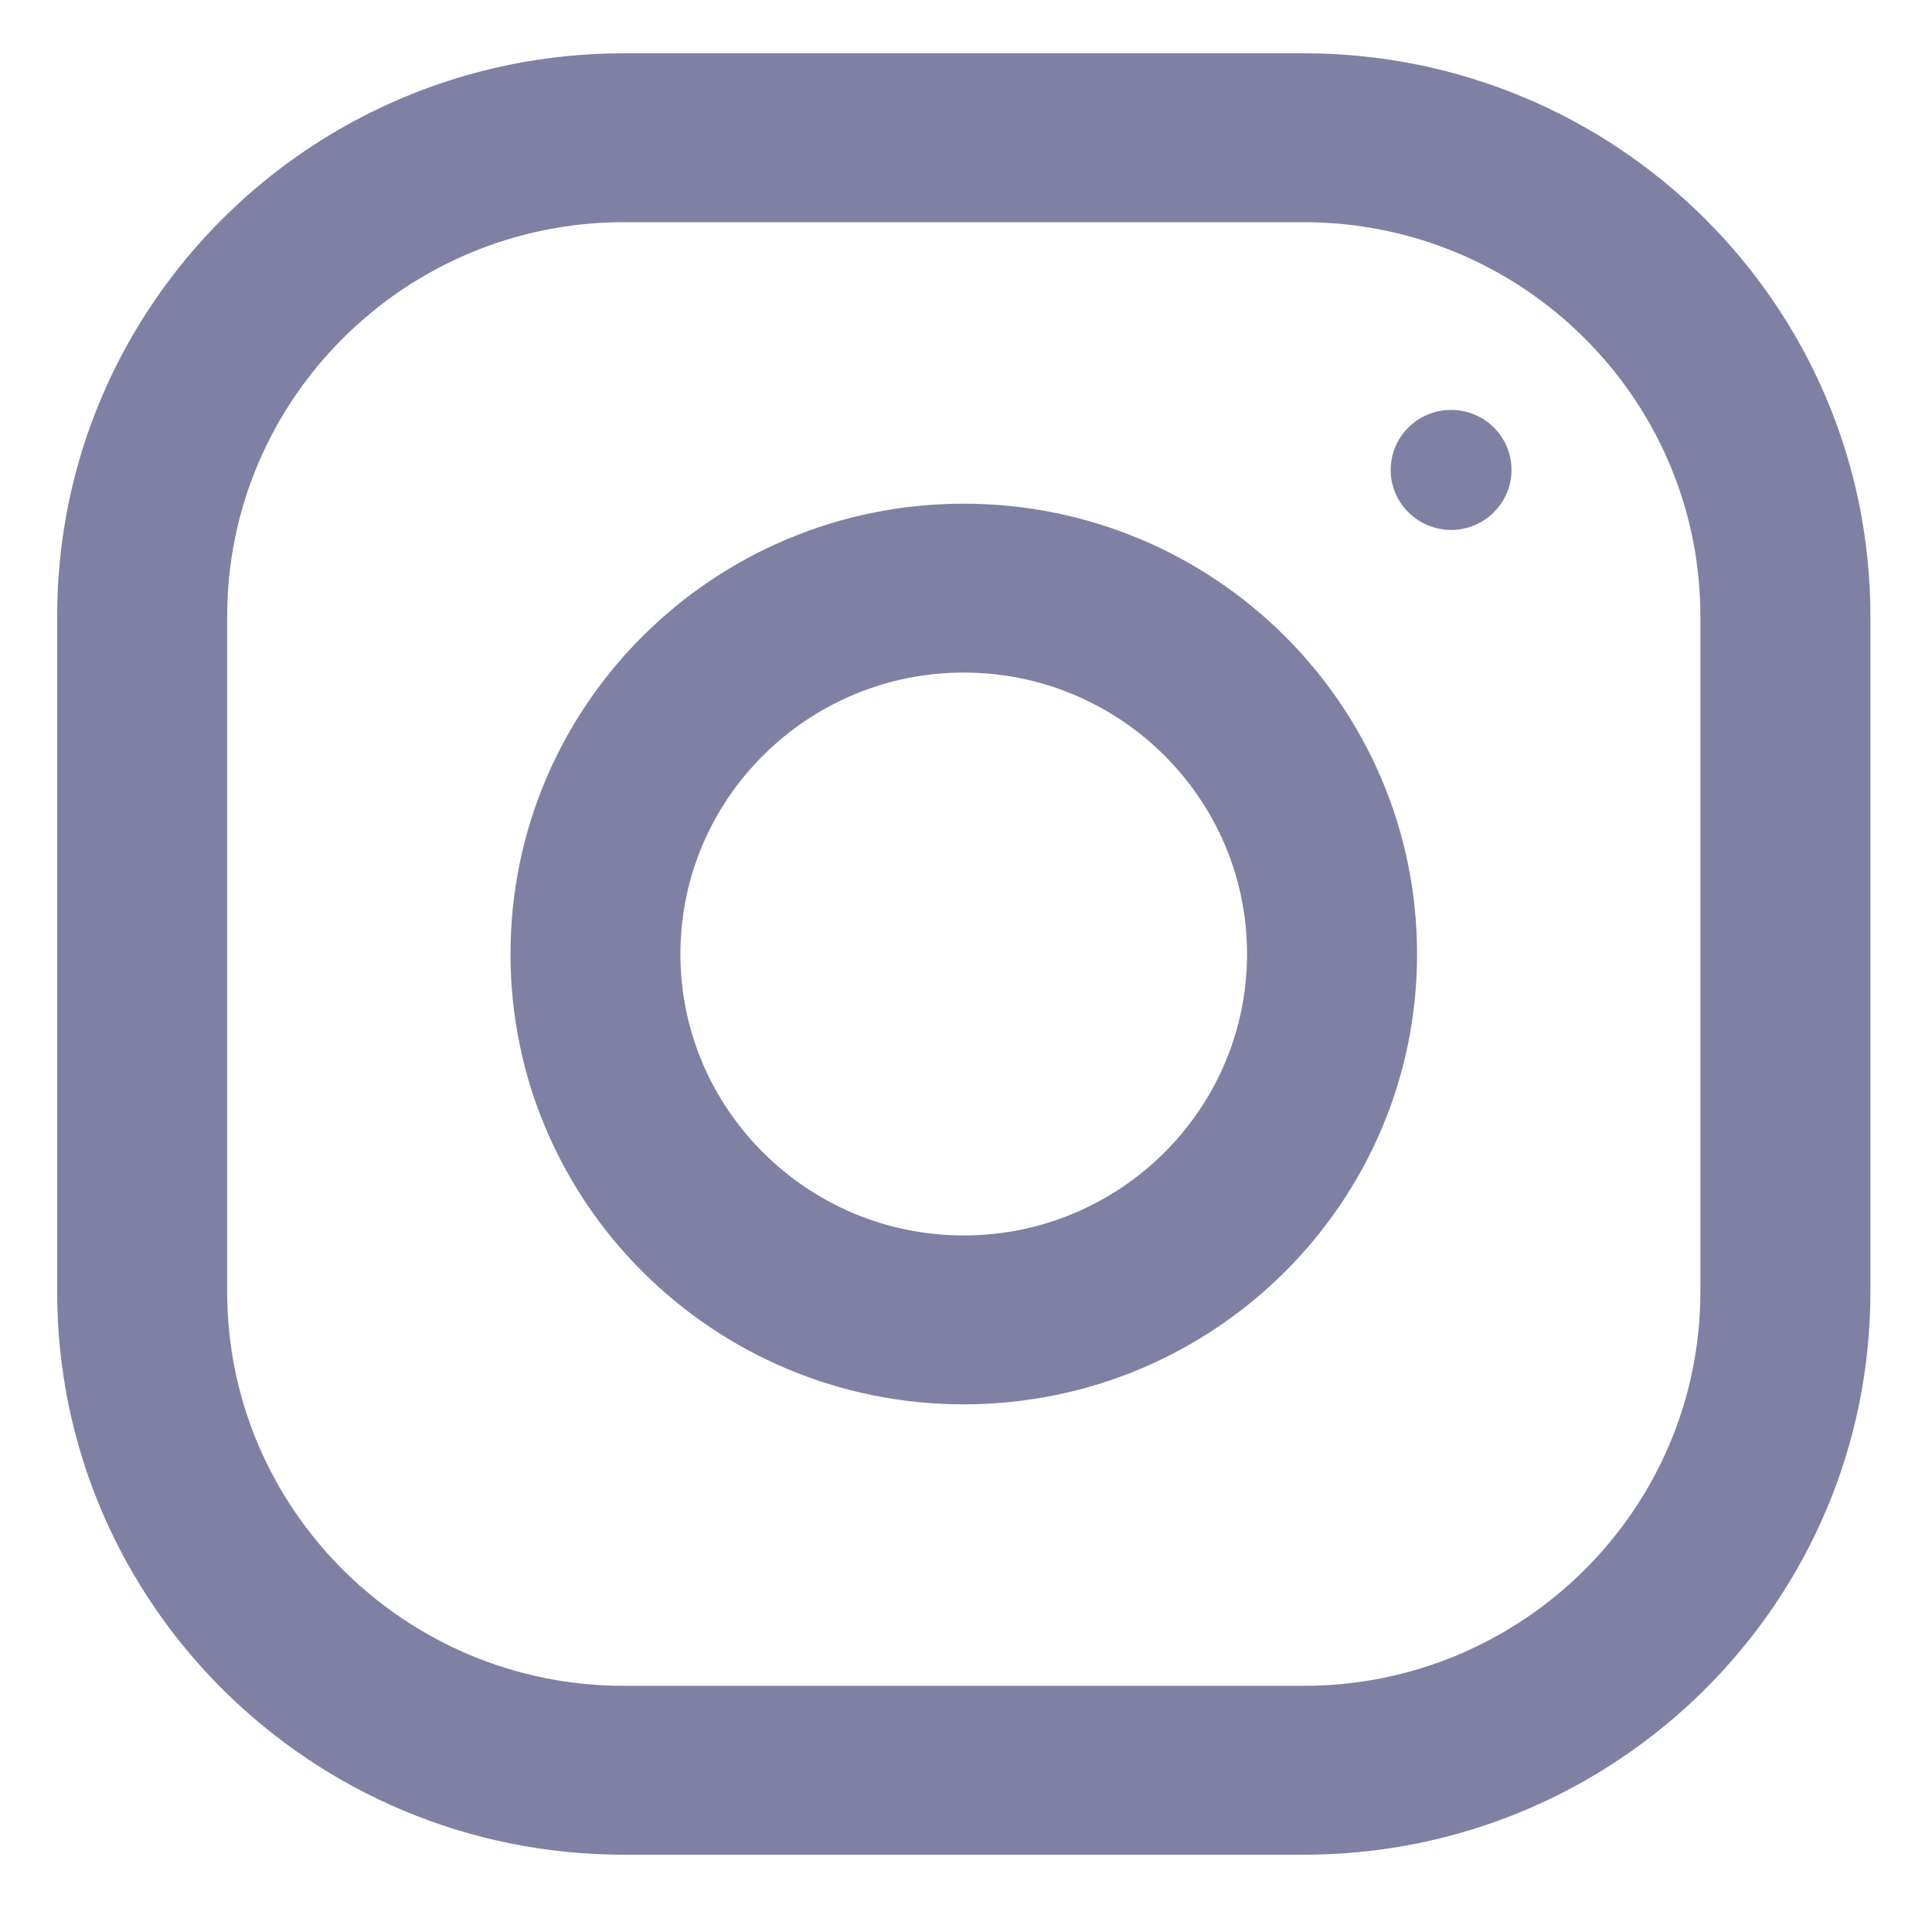 <svg width="17" height="17" viewBox="0 0 17 17" fill="none" xmlns="http://www.w3.org/2000/svg">
<path fill-rule="evenodd" clip-rule="evenodd" d="M5.489 0.469H11.472C14.226 0.469 16.458 2.687 16.458 5.423V11.367C16.458 14.102 14.226 16.32 11.472 16.32H5.489C2.735 16.32 0.503 14.102 0.503 11.367V5.423C0.503 2.687 2.735 0.469 5.489 0.469ZM11.472 14.834C13.397 14.834 14.962 13.279 14.962 11.367V5.423C14.962 3.511 13.397 1.955 11.472 1.955H5.489C3.564 1.955 1.999 3.511 1.999 5.423V11.367C1.999 13.279 3.564 14.834 5.489 14.834H11.472ZM4.492 8.395C4.492 6.206 6.278 4.432 8.48 4.432C10.683 4.432 12.469 6.206 12.469 8.395C12.469 10.583 10.683 12.357 8.48 12.357C6.278 12.357 4.492 10.583 4.492 8.395ZM5.987 8.395C5.987 9.76 7.106 10.871 8.48 10.871C9.855 10.871 10.973 9.76 10.973 8.395C10.973 7.028 9.855 5.918 8.48 5.918C7.106 5.918 5.987 7.028 5.987 8.395ZM13.3 4.135C13.3 4.426 13.062 4.663 12.769 4.663C12.475 4.663 12.237 4.426 12.237 4.135C12.237 3.843 12.475 3.607 12.769 3.607C13.062 3.607 13.3 3.843 13.3 4.135Z" fill="#00024B" fill-opacity="0.5"/>
</svg>
